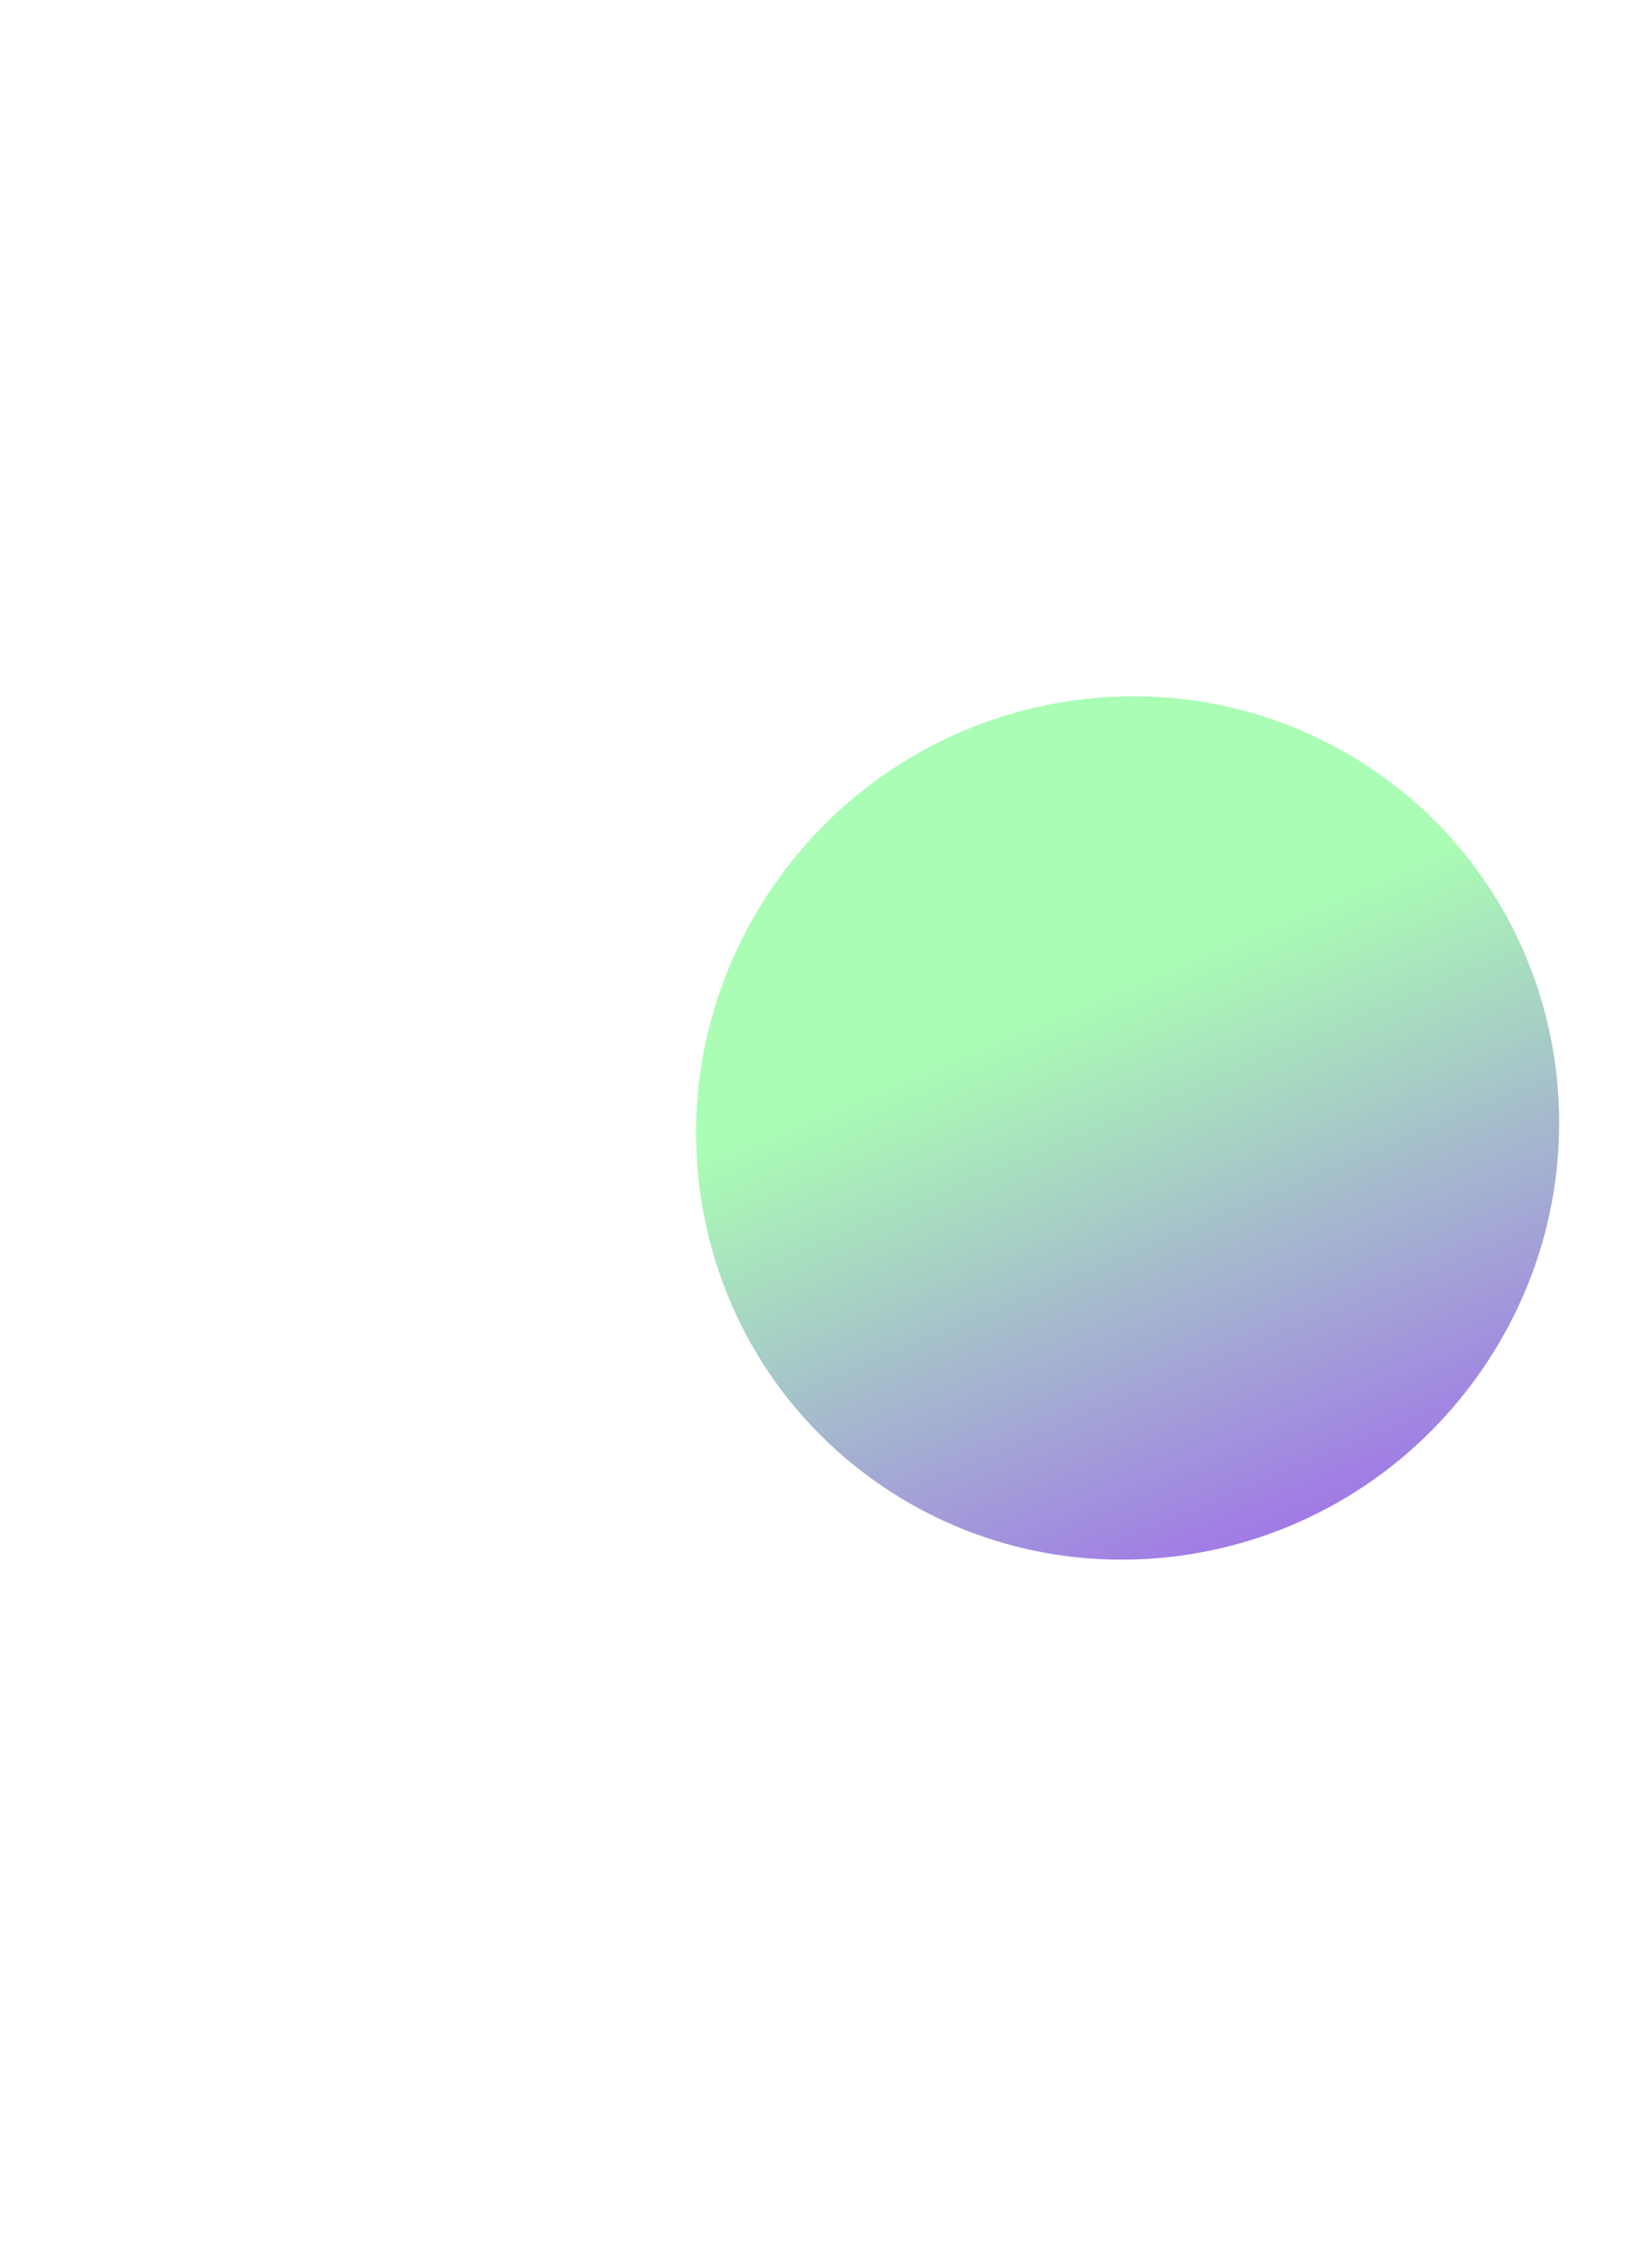 <svg width="712" height="972" viewBox="0 0 712 972" fill="none" xmlns="http://www.w3.org/2000/svg">
<g opacity="0.8" filter="url(#filter0_f_3365_282783)">
<path d="M596.833 335.245C679.321 395.401 696.569 511.662 635.358 594.922C574.147 678.181 457.656 696.911 375.167 636.755C292.679 576.599 275.431 460.338 336.642 377.078C397.853 293.819 514.344 275.089 596.833 335.245Z" fill="url(#paint0_linear_3365_282783)"/>
</g>
<defs>
<filter id="filter0_f_3365_282783" x="0" y="0" width="972" height="972" filterUnits="userSpaceOnUse" color-interpolation-filters="sRGB">
<feFlood flood-opacity="0" result="BackgroundImageFix"/>
<feBlend mode="normal" in="SourceGraphic" in2="BackgroundImageFix" result="shape"/>
<feGaussianBlur stdDeviation="150" result="effect1_foregroundBlur_3365_282783"/>
</filter>
<linearGradient id="paint0_linear_3365_282783" x1="486" y1="300" x2="672" y2="744.075" gradientUnits="userSpaceOnUse">
<stop stop-color="#95FCA1"/>
<stop offset="0.234" stop-color="#95FCA1"/>
<stop offset="1" stop-color="#8206FF"/>
</linearGradient>
</defs>
</svg>
